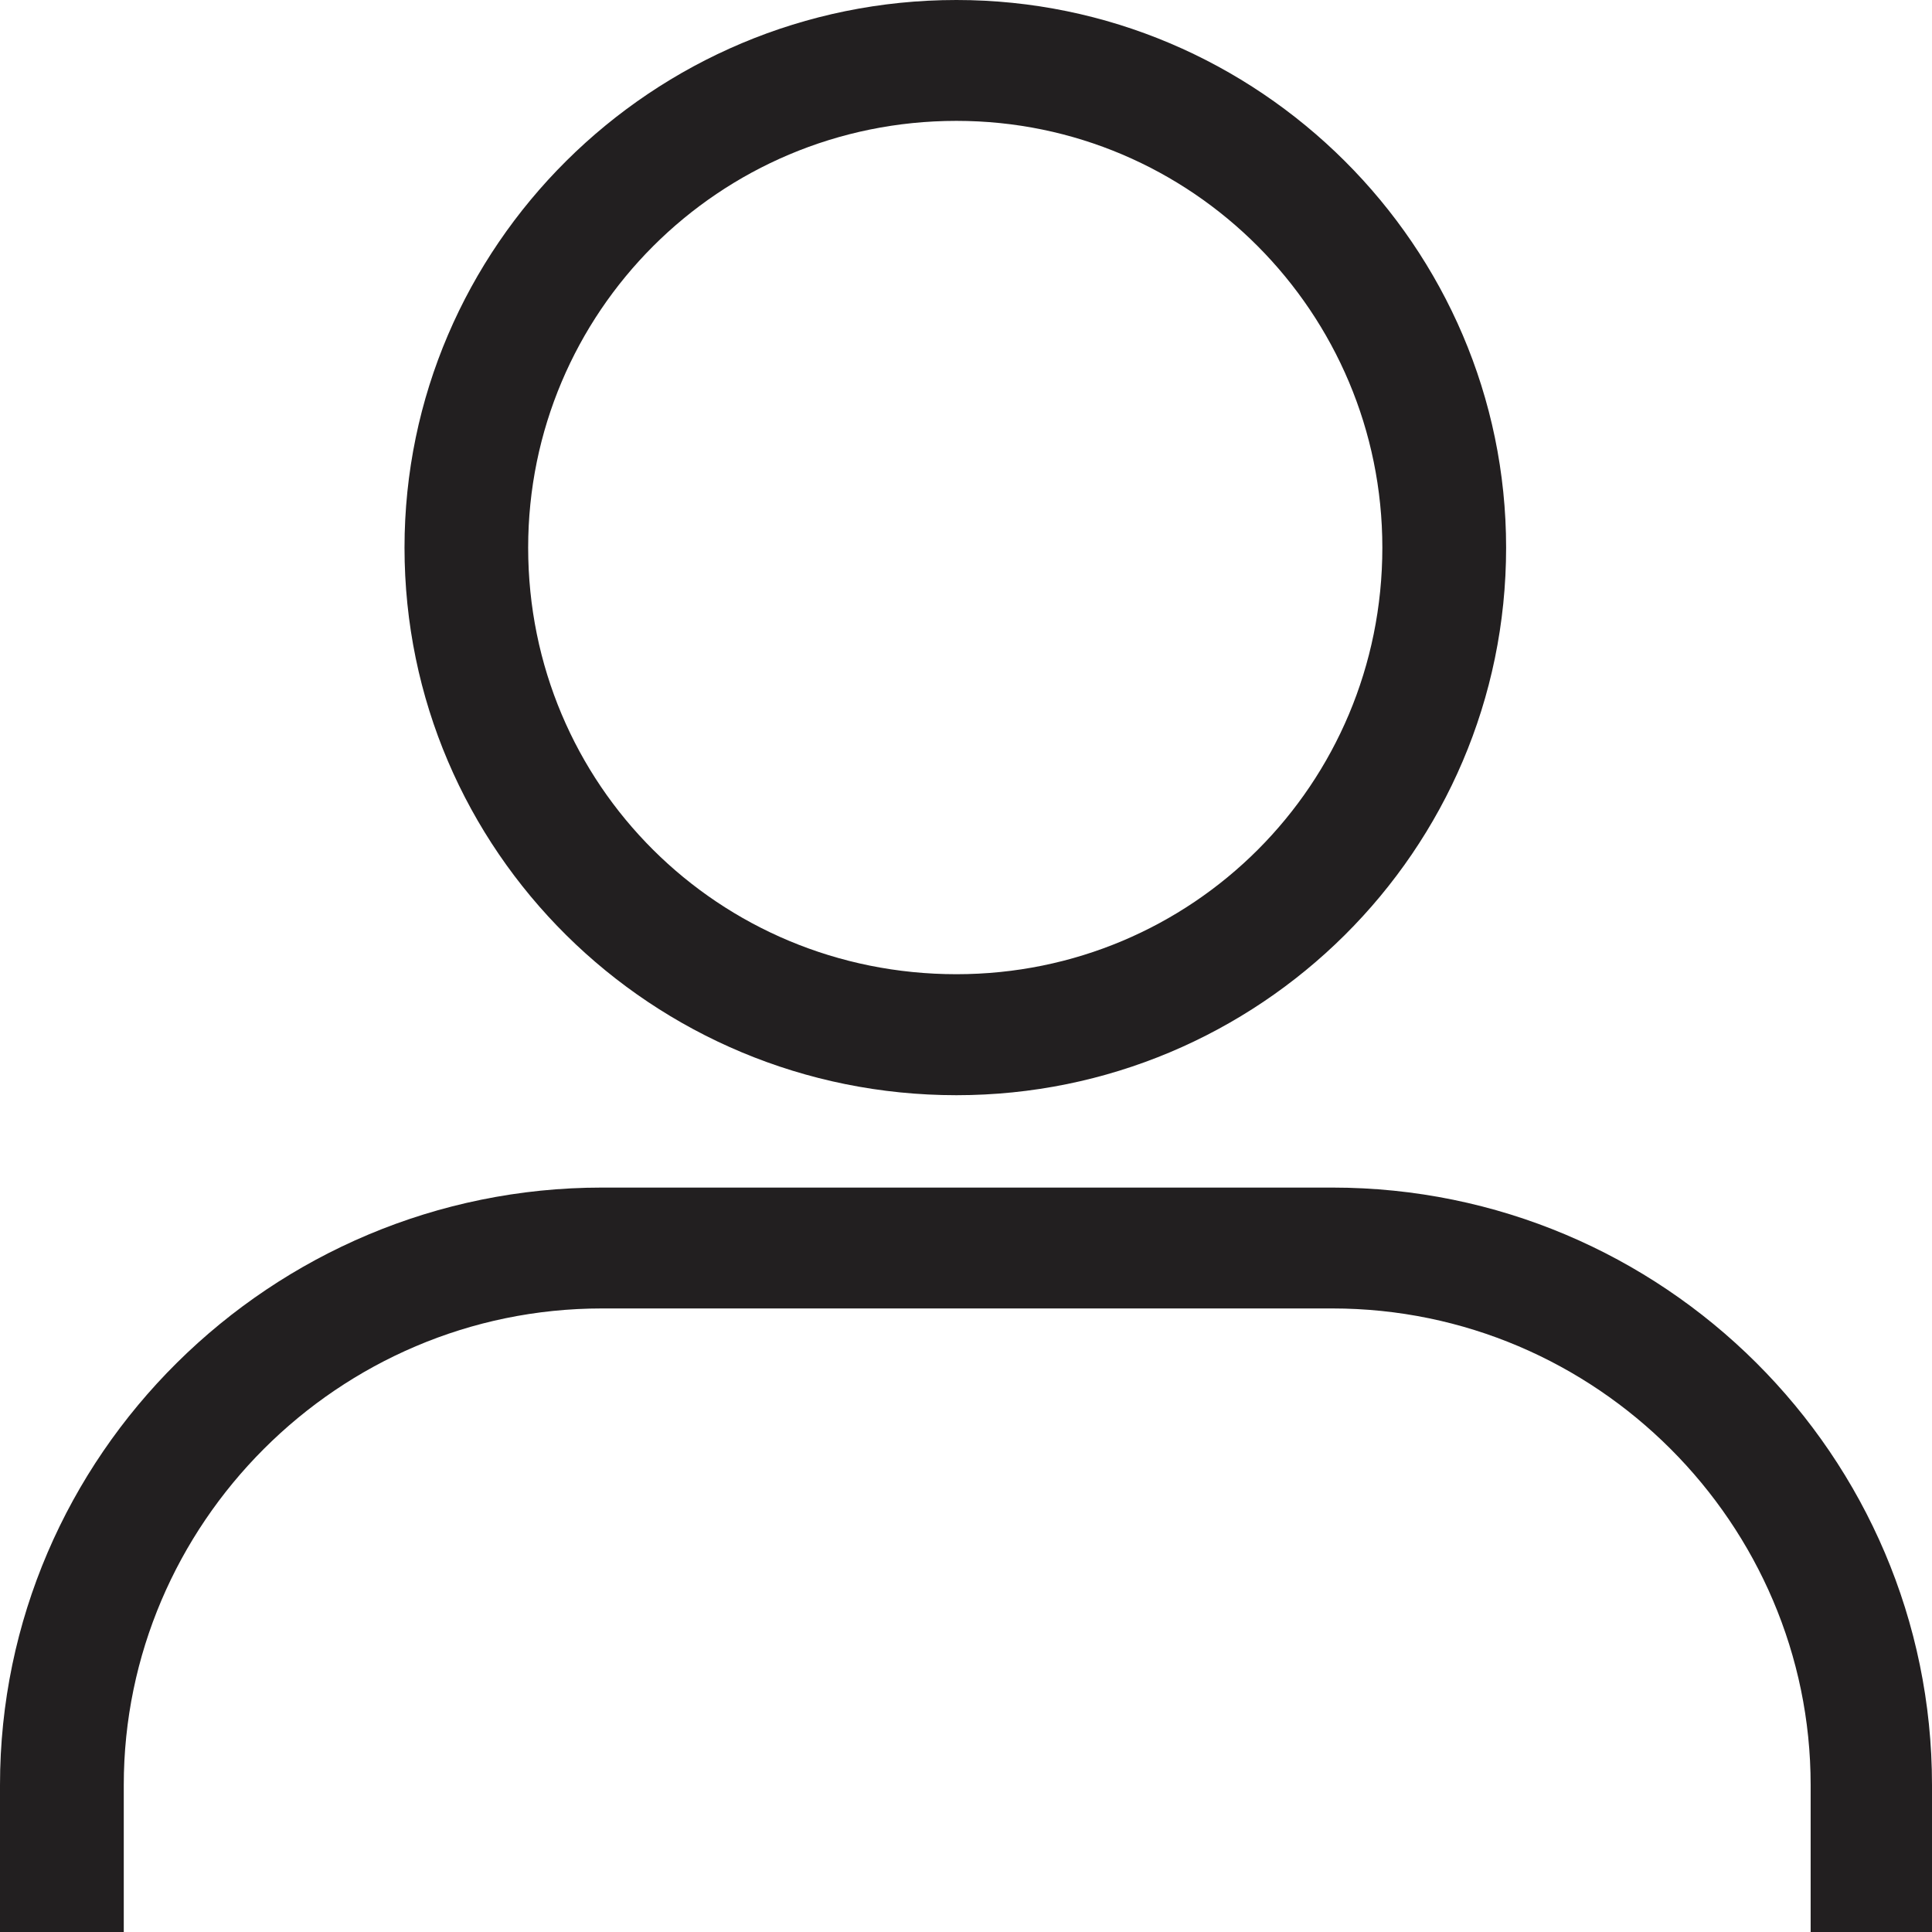 <svg width="16" height="16" viewBox="0 0 16 16" fill="none" xmlns="http://www.w3.org/2000/svg">
<path fill-rule="evenodd" clip-rule="evenodd" d="M7.921 0C10.424 0 12.473 2.042 12.473 4.535C12.473 7.048 10.424 9.07 7.921 9.07C5.399 9.07 3.35 7.048 3.35 4.535C3.35 2.042 5.399 0 7.921 0ZM4.985 9.835H11.034C13.773 9.835 16 12.054 16 14.783V16H14.995V14.783C14.995 12.623 13.222 10.836 11.034 10.836H4.985C2.798 10.836 1.025 12.623 1.025 14.783V16H0V14.783C0 12.054 2.246 9.835 4.985 9.835ZM7.921 1.001C5.951 1.001 4.374 2.591 4.374 4.535C4.374 6.498 5.951 8.068 7.921 8.068C9.872 8.068 11.448 6.498 11.448 4.535C11.448 2.591 9.872 1.001 7.921 1.001Z" fill="#221F20"/>
</svg>
